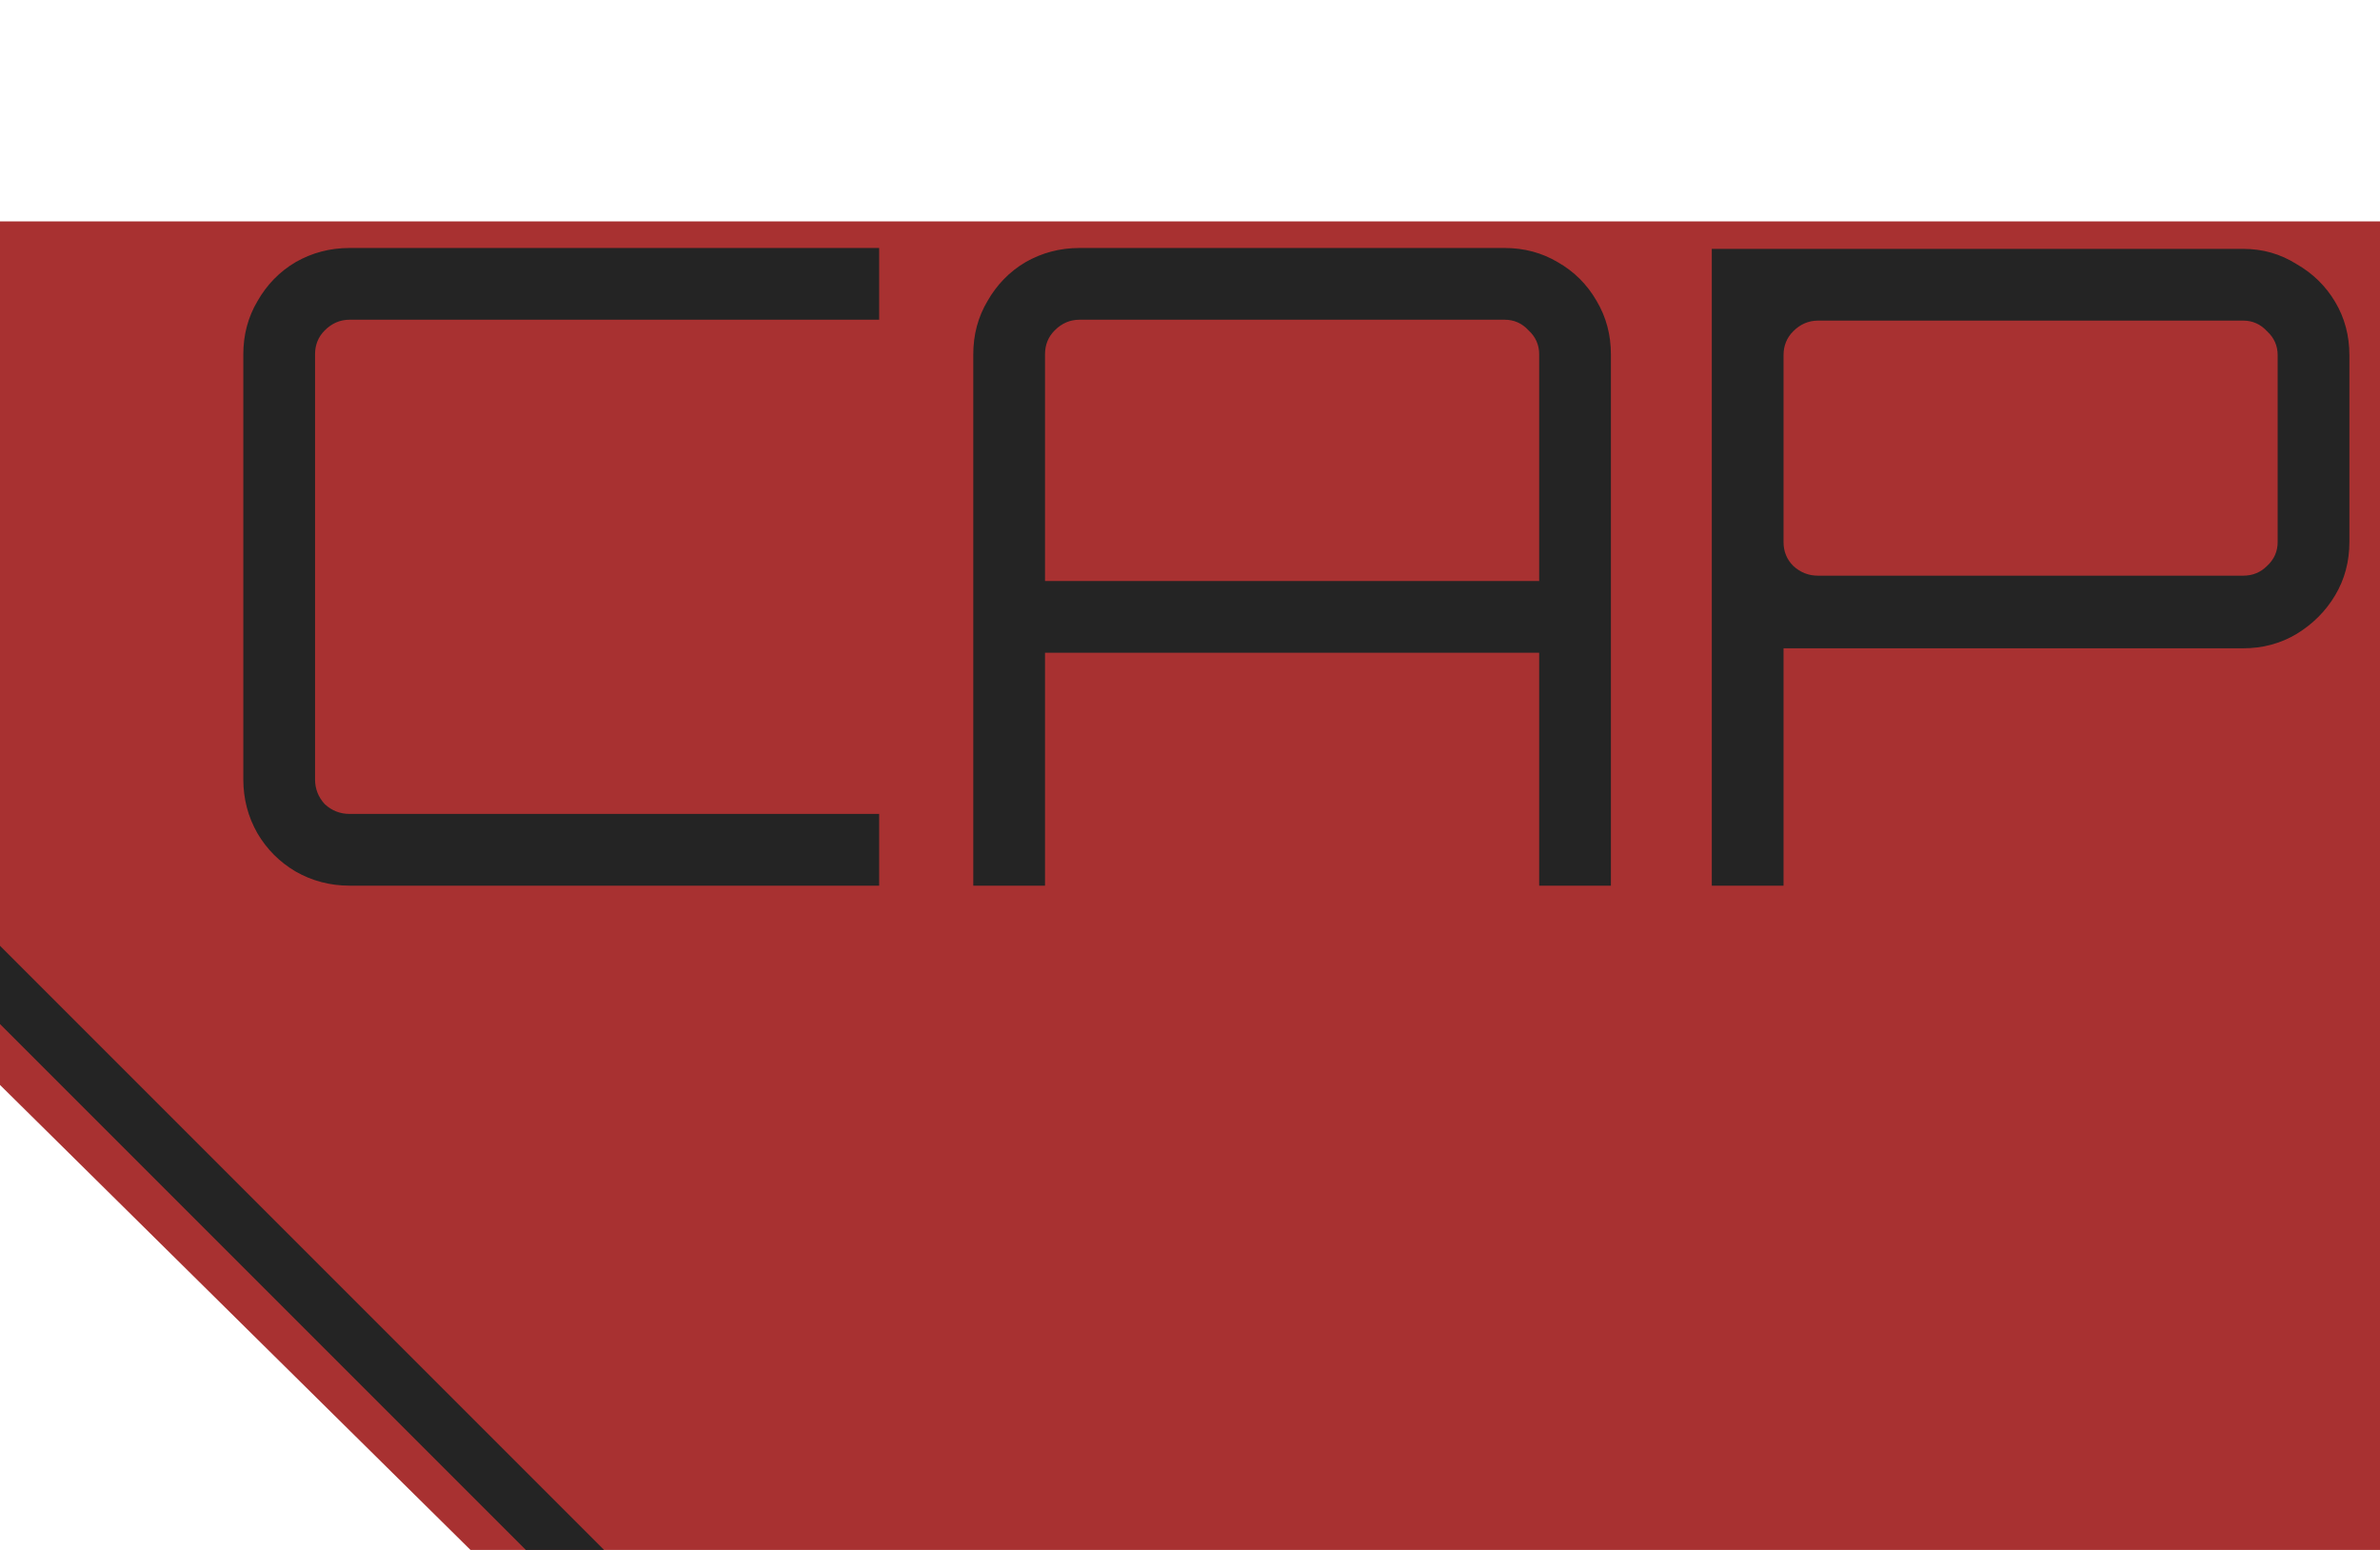 <svg width="86" height="56" viewBox="0 0 86 56" fill="none" xmlns="http://www.w3.org/2000/svg">
<path d="M0 8H86V56H17L0 39.2V8Z" fill="#A83131"/>
<path d="M21.828 56H19L0 37V34.172L21.828 56Z" fill="#242424"/>
<path d="M12.632 32C11.928 32 11.277 31.829 10.68 31.488C10.104 31.147 9.645 30.688 9.304 30.112C8.963 29.515 8.792 28.864 8.792 28.16V12.8C8.792 12.096 8.963 11.456 9.304 10.88C9.645 10.283 10.104 9.813 10.68 9.472C11.277 9.131 11.928 8.96 12.632 8.96H31.768V11.552H12.632C12.291 11.552 11.992 11.68 11.736 11.936C11.501 12.171 11.384 12.459 11.384 12.8V28.16C11.384 28.501 11.501 28.8 11.736 29.056C11.992 29.291 12.291 29.408 12.632 29.408H31.768V32H12.632ZM35.169 32V12.8C35.169 12.096 35.339 11.456 35.681 10.88C36.022 10.283 36.48 9.813 37.056 9.472C37.654 9.131 38.304 8.96 39.008 8.96H54.368C55.072 8.96 55.712 9.131 56.288 9.472C56.886 9.813 57.355 10.283 57.697 10.88C58.038 11.456 58.209 12.096 58.209 12.8V32H55.617V23.584H37.761V32H35.169ZM37.761 20.992H55.617V12.8C55.617 12.459 55.489 12.171 55.233 11.936C54.998 11.68 54.71 11.552 54.368 11.552H39.008C38.667 11.552 38.368 11.68 38.112 11.936C37.878 12.171 37.761 12.459 37.761 12.8V20.992ZM61.855 32V8.992H81.055C81.758 8.992 82.398 9.173 82.975 9.536C83.572 9.877 84.041 10.336 84.382 10.912C84.724 11.488 84.894 12.128 84.894 12.832V19.584C84.894 20.288 84.724 20.928 84.382 21.504C84.041 22.08 83.572 22.549 82.975 22.912C82.398 23.253 81.758 23.424 81.055 23.424H64.447V32H61.855ZM65.695 20.8H81.055C81.396 20.8 81.684 20.683 81.918 20.448C82.174 20.213 82.302 19.925 82.302 19.584V12.832C82.302 12.491 82.174 12.203 81.918 11.968C81.684 11.712 81.396 11.584 81.055 11.584H65.695C65.353 11.584 65.055 11.712 64.799 11.968C64.564 12.203 64.447 12.491 64.447 12.832V19.584C64.447 19.925 64.564 20.213 64.799 20.448C65.055 20.683 65.353 20.8 65.695 20.8Z" fill="#242424"/>
</svg>
